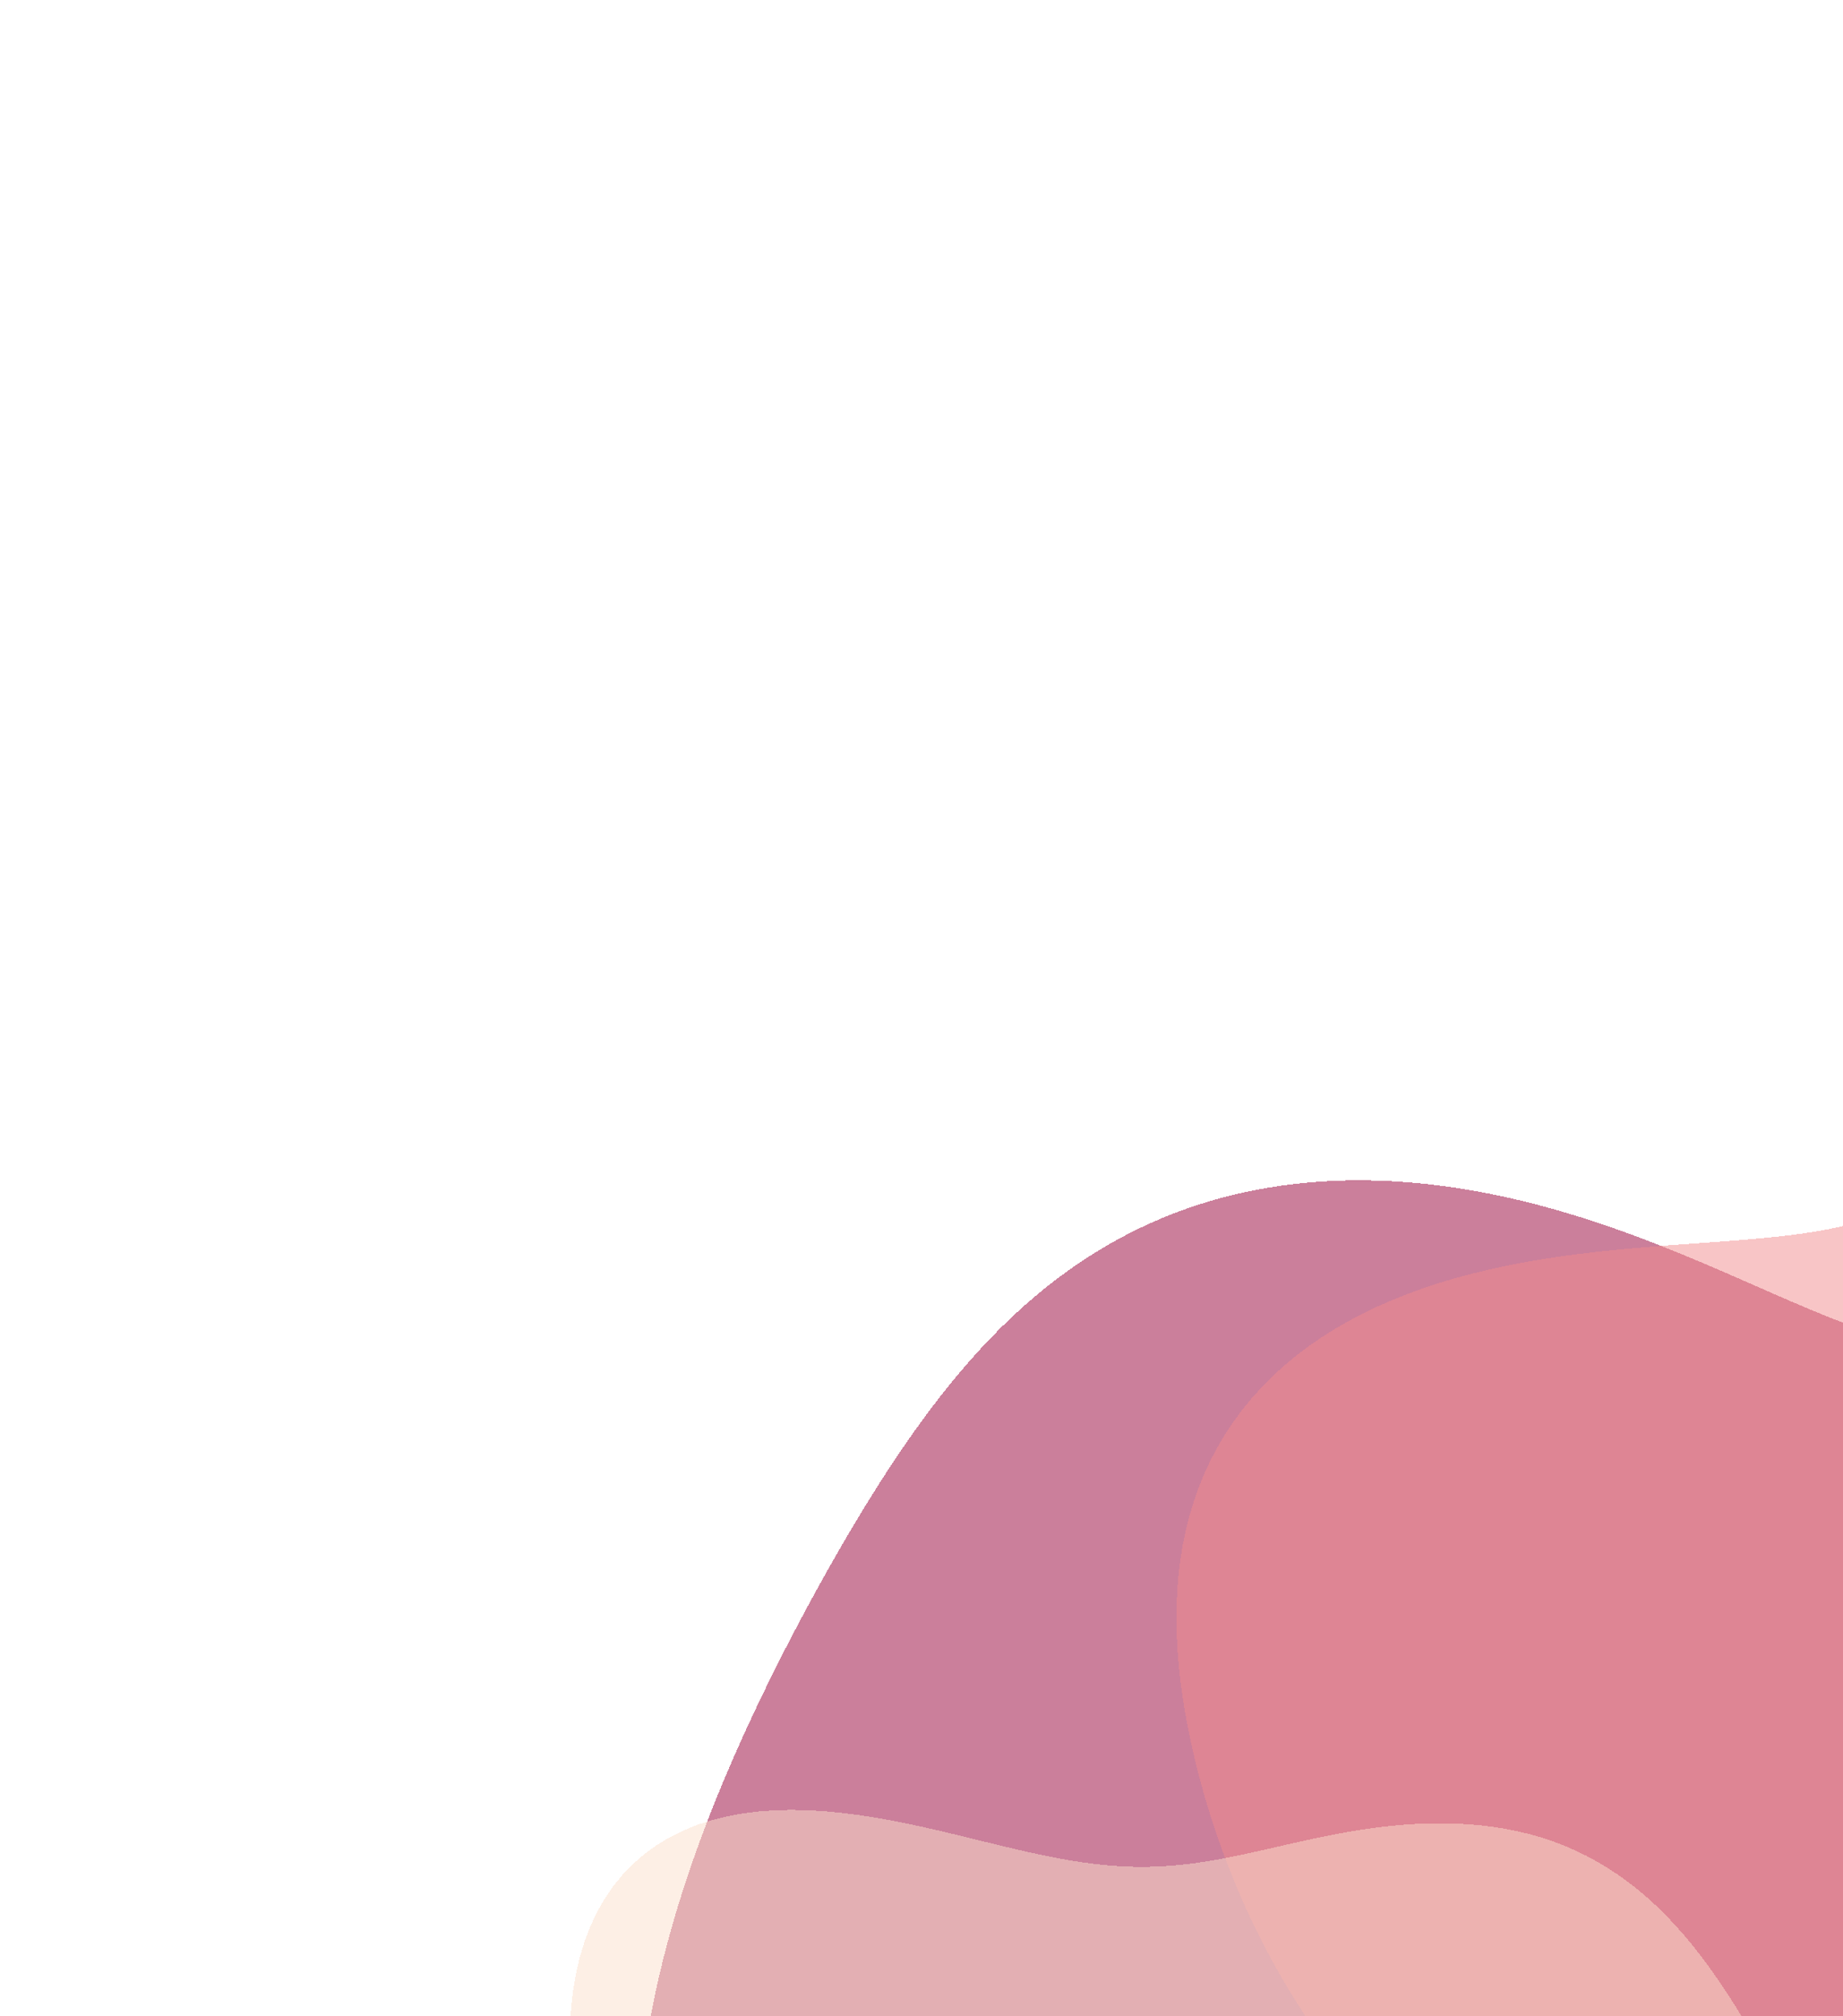 <svg width="287" height="314" viewBox="0 0 287 314" fill="none" xmlns="http://www.w3.org/2000/svg">
<g filter="url(#filter0_d_195_84)">
<path fill-rule="evenodd" clip-rule="evenodd" d="M290.329 203.198V203.198L291.858 203.706L293.365 204.175L294.851 204.602L296.318 204.989L297.769 205.333L299.205 205.636L300.629 205.898L302.041 206.118L303.445 206.299L304.841 206.44L306.233 206.545L307.621 206.613L309.008 206.648L310.394 206.652L311.782 206.626L313.172 206.575L314.566 206.499L315.965 206.403L317.37 206.289L318.782 206.161L320.201 206.022L321.627 205.875L323.061 205.724L324.504 205.572L325.954 205.423L327.413 205.279L328.879 205.145L330.352 205.023L331.831 204.917L333.316 204.83L334.806 204.765L336.299 204.724L337.795 204.711L339.293 204.728L340.791 204.777L342.287 204.86L343.782 204.979L345.272 205.136L346.757 205.332L348.235 205.568L349.705 205.846L351.166 206.164L352.616 206.525L354.054 206.927L355.479 207.372L356.89 207.859L358.284 208.387L359.662 208.957L361.023 209.568L362.364 210.219L363.685 210.91L364.986 211.64L366.265 212.408L367.522 213.213L368.756 214.054L369.966 214.93L371.152 215.839L372.313 216.781L373.449 217.754L374.56 218.756L375.646 219.786L376.706 220.843L377.74 221.924L378.749 223.03L379.732 224.157L380.69 225.305L381.624 226.472L382.532 227.655L383.417 228.855L384.278 230.069L385.116 231.296L385.932 232.534L386.725 233.782L387.499 235.038L388.251 236.302L388.985 237.571L389.701 238.845L390.399 240.122L391.08 241.402L391.746 242.683L392.398 243.964L393.036 245.244L393.663 246.523L394.278 247.799L394.882 249.073L395.478 250.342L396.066 251.607L396.648 252.867L397.223 254.122L397.794 255.371L398.361 256.614L398.926 257.85L399.49 259.08L400.054 260.303L400.62 261.518L401.188 262.726L401.761 263.927L402.34 265.119L402.928 266.303L403.524 267.479L404.133 268.646L404.754 269.806L405.391 270.957L406.044 272.1L406.716 273.235L407.409 274.363L408.123 275.484L408.862 276.599L409.626 277.708L410.417 278.812L411.237 279.912L412.087 281.008L412.969 282.102L413.883 283.196L414.832 284.289L415.815 285.383L416.835 286.481L417.891 287.582L418.985 288.689L420.116 289.803L421.286 290.925L422.494 292.058L423.74 293.203L425.025 294.362L426.348 295.536L427.709 296.727L429.106 297.938L430.54 299.169L432.008 300.423L433.511 301.701L435.046 303.005L436.612 304.337L438.207 305.698L439.829 307.089L441.477 308.514L443.148 309.972L444.839 311.465L446.549 312.995L448.275 314.562L450.013 316.169L451.762 317.814L453.517 319.501L455.277 321.229L457.037 322.998L458.795 324.81L460.547 326.665L462.29 328.563L464.021 330.504L465.735 332.487L467.43 334.514L469.102 336.583L470.747 338.693L472.362 340.845L473.944 343.038L475.489 345.27L476.994 347.54L478.455 349.848L479.869 352.191L481.233 354.569L482.544 356.98L483.798 359.422L484.994 361.894L486.128 364.392L487.198 366.917L488.201 369.465L489.135 372.033L489.997 374.621L490.786 377.226L491.5 379.844L492.137 382.475L492.696 385.115L493.175 387.761L493.573 390.412L493.889 393.065L494.123 395.718L494.273 398.367L494.34 401.01L494.323 403.646L494.223 406.271L494.039 408.883L493.772 411.48L493.423 414.061L492.993 416.622L492.484 419.163L491.897 421.682L491.235 424.177L490.498 426.648L489.689 429.092L488.811 431.51L487.866 433.9L486.857 436.262L485.785 438.596L484.655 440.901L483.468 443.177L482.228 445.424L480.936 447.643L479.597 449.834L478.212 451.998L476.785 454.135L475.318 456.245L473.813 458.33L472.273 460.391L470.7 462.428L469.097 464.442L467.465 466.435L465.807 468.408L464.124 470.361L462.418 472.296L460.69 474.214L458.942 476.115L457.174 478.001L455.388 479.872L453.584 481.729L451.763 483.573L449.925 485.403L448.071 487.22L446.2 489.025L444.313 490.816L442.409 492.595L440.488 494.36L438.55 496.111L436.594 497.849L434.621 499.571L432.629 501.279L430.619 502.971L428.59 504.646L426.542 506.303L424.475 507.942L422.387 509.562L420.278 511.161L418.149 512.738L415.998 514.292L413.826 515.821L411.632 517.326L409.416 518.803L407.177 520.251L404.917 521.67L402.633 523.057L400.327 524.411L397.999 525.731L395.649 527.015L393.276 528.261L390.881 529.469L388.465 530.636L386.028 531.761L383.569 532.844L381.091 533.881L378.593 534.873L376.076 535.817L373.541 536.713L370.988 537.56L368.419 538.356L365.835 539.101L363.236 539.794L360.623 540.433L357.997 541.019L355.36 541.55L352.713 542.026L350.057 542.446L347.393 542.811L344.722 543.12L342.046 543.373L339.365 543.569L336.682 543.709L333.997 543.794L331.312 543.822L328.628 543.795L325.945 543.714L323.267 543.577L320.592 543.387L317.924 543.143L315.262 542.847L312.609 542.499L309.965 542.101L307.331 541.652L304.708 541.154L302.098 540.608L299.501 540.016L296.918 539.377L294.35 538.694L291.797 537.967L289.261 537.198L286.743 536.387L284.242 535.537L281.76 534.647L279.296 533.72L276.853 532.757L274.429 531.759L272.026 530.726L269.643 529.662L267.282 528.565L264.942 527.439L262.624 526.284L260.328 525.102L258.053 523.893L255.801 522.659L253.57 521.402L251.361 520.123L249.174 518.822L247.009 517.502L244.865 516.163L242.742 514.808L240.64 513.437L238.558 512.052L236.496 510.654L234.453 509.245L232.429 507.826L230.422 506.398L228.433 504.962L226.461 503.519L224.505 502.07L222.564 500.617L220.637 499.16L218.724 497.7L216.824 496.237L214.936 494.772L213.06 493.306L211.194 491.839L209.338 490.372L207.491 488.904L205.653 487.437L203.822 485.97L201.998 484.504L200.18 483.038L198.367 481.572L196.56 480.107L194.757 478.642L192.958 477.177L191.162 475.712L189.369 474.245L187.578 472.778L185.789 471.309L184.002 469.838L182.216 468.365L180.432 466.888L178.649 465.407L176.866 463.921L175.085 462.43L173.305 460.933L171.526 459.429L169.748 457.917L167.973 456.397L166.199 454.867L164.427 453.326L162.658 451.774L160.893 450.21L159.132 448.633L157.375 447.042L155.624 445.436L153.88 443.814L152.142 442.176L150.413 440.519L148.693 438.845L146.984 437.151L145.286 435.437L143.601 433.702L141.929 431.947L140.272 430.169L138.631 428.37L137.007 426.547L135.401 424.702L133.815 422.834L132.249 420.941L130.704 419.025L129.182 417.086L127.684 415.122L126.211 413.134L124.764 411.121L123.344 409.085L121.953 407.025L120.592 404.94L119.261 402.832L117.963 400.701L116.698 398.546L115.468 396.367L114.274 394.167L113.117 391.944L111.998 389.699L110.919 387.433L109.88 385.146L108.883 382.839L107.928 380.512L107.018 378.167L106.152 375.803L105.333 373.422L104.56 371.025L103.835 368.612L103.158 366.185L102.53 363.743L101.953 361.29L101.426 358.824L100.95 356.348L100.525 353.862L100.152 351.369L99.83 348.867L99.561 346.36L99.344 343.848L99.178 341.333L99.065 338.814L99.003 336.294L98.993 333.774L99.033 331.255L99.124 328.738L99.264 326.224L99.453 323.714L99.69 321.21L99.974 318.711L100.304 316.22L100.679 313.737L101.099 311.262L101.561 308.798L102.064 306.343L102.608 303.9L103.19 301.469L103.81 299.05L104.466 296.644L105.156 294.251L105.88 291.871L106.635 289.506L107.42 287.154L108.233 284.817L109.074 282.495L109.941 280.187L110.831 277.894L111.745 275.615L112.681 273.35L113.636 271.1L114.611 268.864L115.605 266.641L116.615 264.433L117.641 262.237L118.683 260.055L119.739 257.885L120.808 255.728L121.891 253.583L122.987 251.45L124.095 249.329L125.215 247.219L126.347 245.121L127.491 243.033L128.646 240.956L129.814 238.891L130.995 236.836L132.19 234.793L133.398 232.761L134.623 230.742L135.864 228.736L137.123 226.743L138.401 224.765L139.701 222.804L141.024 220.859L142.372 218.934L143.745 217.029L145.147 215.146L146.578 213.287L148.041 211.454L149.537 209.649L151.068 207.875L152.635 206.134L154.24 204.428L155.883 202.759L157.567 201.132L159.292 199.547L161.059 198.007L162.868 196.516L164.72 195.075L166.616 193.688L168.555 192.356L170.537 191.083L172.562 189.87L174.629 188.719L176.738 187.633L178.886 186.614L181.074 185.663L183.3 184.781L185.561 183.97L187.856 183.231L190.183 182.564L192.539 181.971L194.922 181.45L197.328 181.002L199.757 180.628L202.204 180.325L204.668 180.095L207.144 179.935L209.632 179.846L212.126 179.825L214.626 179.872L217.127 179.985L219.628 180.161L222.125 180.399L224.615 180.698L227.096 181.053L229.566 181.464L232.021 181.927L234.459 182.439L236.879 182.997L239.277 183.599L241.651 184.241L244 184.92L246.322 185.632L248.615 186.375L250.877 187.143L253.107 187.934L255.305 188.745L257.467 189.571L259.595 190.408L261.687 191.254L263.742 192.105L265.761 192.956L267.742 193.805L269.687 194.648L271.594 195.482L273.465 196.303L275.299 197.108L277.098 197.895L278.862 198.66L280.592 199.4L282.29 200.113L283.955 200.797L285.591 201.45L287.197 202.069L288.776 202.652L290.329 203.198" fill="#980138" fill-opacity="0.5" shape-rendering="crispEdges"/>
</g>
<g filter="url(#filter1_d_195_84)">
<path fill-rule="evenodd" clip-rule="evenodd" d="M306.415 175.439V175.439L307.583 173.959L308.716 172.387L309.82 170.721L310.898 168.962L311.954 167.111L312.993 165.171L314.019 163.142L315.036 161.027L316.049 158.83L317.062 156.553L318.081 154.201L319.109 151.778L320.151 149.288L321.211 146.739L322.294 144.134L323.404 141.481L324.545 138.786L325.721 136.056L326.934 133.297L328.189 130.518L329.488 127.724L330.834 124.924L332.229 122.125L333.675 119.334L335.174 116.557L336.727 113.801L338.335 111.073L340 108.379L341.72 105.727L343.498 103.123L345.331 100.574L347.222 98.085L349.167 95.662L351.168 93.312L353.222 91.039L355.329 88.848L357.486 86.745L359.691 84.734L361.944 82.819L364.241 81.004L366.581 79.292L368.96 77.687L371.377 76.193L373.827 74.81L376.31 73.543L378.821 72.392L381.357 71.359L383.916 70.446L386.494 69.653L389.088 68.98L391.695 68.429L394.312 67.998L396.935 67.687L399.562 67.495L402.189 67.421L404.814 67.464L407.433 67.621L410.044 67.89L412.644 68.269L415.231 68.755L417.801 69.345L420.353 70.037L422.885 70.825L425.393 71.708L427.878 72.68L430.336 73.739L432.767 74.879L435.168 76.096L437.54 77.387L439.881 78.746L442.189 80.169L444.465 81.652L446.709 83.189L448.919 84.776L451.096 86.409L453.24 88.082L455.352 89.792L457.431 91.533L459.478 93.301L461.495 95.092L463.482 96.902L465.439 98.726L467.369 100.561L469.273 102.403L471.151 104.248L473.006 106.093L474.839 107.934L476.651 109.769L478.444 111.596L480.22 113.41L481.98 115.211L483.727 116.996L485.461 118.764L487.184 120.512L488.898 122.24L490.605 123.947L492.305 125.633L494 127.296L495.692 128.937L497.381 130.557L499.068 132.154L500.754 133.731L502.44 135.289L504.125 136.828L505.811 138.35L507.497 139.857L509.182 141.351L510.867 142.834L512.55 144.308L514.231 145.776L515.908 147.241L517.58 148.705L519.246 150.172L520.903 151.643L522.55 153.123L524.183 154.614L525.801 156.119L527.402 157.64L528.982 159.181L530.54 160.743L532.071 162.329L533.575 163.942L535.047 165.581L536.487 167.25L537.893 168.947L539.262 170.675L540.594 172.431L541.888 174.216L543.144 176.029L544.36 177.868L545.536 179.735L546.67 181.628L547.76 183.548L548.806 185.495L549.803 187.469L550.751 189.471L551.648 191.5L552.49 193.557L553.277 195.641L554.006 197.752L554.675 199.889L555.283 202.053L555.828 204.241L556.309 206.454L556.726 208.689L557.077 210.946L557.362 213.221L557.581 215.515L557.734 217.824L557.823 220.147L557.847 222.481L557.808 224.823L557.707 227.172L557.547 229.525L557.329 231.879L557.057 234.232L556.731 236.581L556.356 238.923L555.935 241.257L555.47 243.579L554.967 245.887L554.427 248.179L553.856 250.453L553.256 252.707L552.634 254.938L551.992 257.146L551.335 259.327L550.667 261.482L549.994 263.609L549.319 265.706L548.646 267.774L547.981 269.81L547.327 271.815L546.689 273.789L546.072 275.73L545.478 277.64L544.914 279.519L544.381 281.366L543.886 283.184L543.43 284.971L543.017 286.73L542.652 288.462L542.338 290.167L542.077 291.847L541.872 293.504L541.727 295.14L541.645 296.756L541.626 298.354L541.675 299.937L541.792 301.506L541.981 303.063L542.242 304.612L542.577 306.155L542.988 307.693L543.475 309.23L544.04 310.769L544.683 312.311L545.405 313.86L546.206 315.418L547.086 316.989L548.045 318.574L549.082 320.177L550.197 321.8L551.389 323.446L552.656 325.118L553.997 326.819L555.411 328.55L556.894 330.315L558.446 332.116L560.063 333.956L561.742 335.836L563.48 337.758L565.273 339.726L567.118 341.739L569.011 343.801L570.946 345.912L572.92 348.073L574.926 350.287L576.961 352.553L579.018 354.872L581.091 357.245L583.174 359.671L585.261 362.15L587.346 364.682L589.422 367.266L591.482 369.901L593.52 372.586L595.529 375.319L597.502 378.098L599.433 380.921L601.315 383.786L603.142 386.691L604.907 389.631L606.604 392.605L608.229 395.61L609.776 398.642L611.242 401.698L612.623 404.775L613.915 407.871L615.116 410.982L616.222 414.104L617.233 417.235L618.144 420.372L618.955 423.511L619.665 426.649L620.271 429.783L620.773 432.91L621.171 436.027L621.462 439.13L621.648 442.216L621.728 445.284L621.702 448.328L621.569 451.348L621.332 454.339L620.989 457.299L620.543 460.226L619.993 463.117L619.342 465.969L618.589 468.78L617.738 471.548L616.788 474.27L615.743 476.944L614.604 479.569L613.373 482.143L612.052 484.663L610.644 487.129L609.15 489.539L607.574 491.892L605.918 494.186L604.184 496.421L602.376 498.596L600.495 500.709L598.546 502.761L596.531 504.751L594.453 506.679L592.314 508.545L590.118 510.348L587.869 512.088L585.568 513.767L583.218 515.384L580.824 516.939L578.387 518.434L575.911 519.868L573.399 521.243L570.852 522.56L568.274 523.818L565.668 525.02L563.036 526.166L560.381 527.257L557.704 528.294L555.009 529.278L552.297 530.211L549.57 531.093L546.831 531.925L544.081 532.709L541.322 533.445L538.555 534.134L535.783 534.778L533.006 535.376L530.225 535.93L527.442 536.44L524.658 536.906L521.874 537.33L519.09 537.711L516.308 538.049L513.527 538.345L510.749 538.598L507.974 538.807L505.203 538.973L502.435 539.095L499.671 539.172L496.912 539.203L494.157 539.188L491.407 539.124L488.662 539.011L485.923 538.847L483.19 538.632L480.462 538.363L477.742 538.039L475.028 537.659L472.322 537.222L469.624 536.725L466.935 536.168L464.256 535.551L461.588 534.871L458.933 534.13L456.29 533.328L453.663 532.464L451.052 531.541L448.46 530.559L445.888 529.524L443.338 528.436L440.812 527.302L438.312 526.127L435.841 524.915L433.399 523.673L430.988 522.407L428.61 521.123L426.265 519.827L423.955 518.527L421.68 517.229L419.441 515.941L417.237 514.67L415.069 513.422L412.936 512.207L410.837 511.029L408.771 509.898L406.738 508.82L404.735 507.802L402.76 506.85L400.812 505.971L398.888 505.172L396.985 504.457L395.1 503.832L393.231 503.302L391.374 502.872L389.525 502.544L387.681 502.323L385.838 502.211L383.993 502.209L382.141 502.32L380.279 502.544L378.403 502.881L376.508 503.33L374.592 503.89L372.649 504.558L370.678 505.333L368.675 506.209L366.636 507.184L364.558 508.252L362.44 509.407L360.278 510.644L358.07 511.956L355.816 513.336L353.513 514.776L351.161 516.268L348.759 517.803L346.308 519.373L343.806 520.968L341.256 522.578L338.659 524.194L336.015 525.807L333.328 527.405L330.599 528.98L327.832 530.522L325.029 532.019L322.194 533.464L319.332 534.846L316.447 536.156L313.543 537.385L310.625 538.524L307.699 539.566L304.769 540.503L301.842 541.328L298.923 542.033L296.019 542.614L293.134 543.063L290.275 543.377L287.449 543.551L284.66 543.581L281.915 543.465L279.219 543.201L276.579 542.786L273.999 542.22L271.485 541.503L269.041 540.635L266.673 539.617L264.384 538.451L262.179 537.139L260.061 535.685L258.033 534.091L256.1 532.362L254.262 530.501L252.522 528.515L250.882 526.407L249.342 524.185L247.905 521.853L246.57 519.418L245.337 516.887L244.207 514.265L243.177 511.561L242.248 508.78L241.417 505.93L240.683 503.018L240.043 500.05L239.495 497.034L239.037 493.977L238.665 490.885L238.376 487.765L238.165 484.624L238.03 481.468L237.967 478.304L237.969 475.138L238.034 471.975L238.156 468.821L238.332 465.68L238.559 462.557L238.833 459.454L239.153 456.373L239.514 453.318L239.915 450.29L240.354 447.292L240.829 444.324L241.336 441.389L241.875 438.488L242.441 435.622L243.034 432.793L243.65 430.002L244.286 427.251L244.939 424.54L245.607 421.872L246.285 419.248L246.97 416.669L247.659 414.136L248.347 411.651L249.031 409.214L249.706 406.827L250.367 404.49L251.012 402.205L251.634 399.972L252.23 397.791L252.795 395.663L253.325 393.588L253.814 391.565L254.26 389.596L254.658 387.678L255.003 385.812L255.292 383.996L255.521 382.229L255.687 380.51L255.786 378.837L255.817 377.208L255.776 375.622L255.66 374.076L255.47 372.568L255.202 371.094L254.856 369.654L254.43 368.242L253.926 366.858L253.342 365.497L252.68 364.157L251.94 362.833L251.123 361.524L250.232 360.226L249.267 358.936L248.232 357.65L247.128 356.365L245.96 355.078L244.73 353.787L243.442 352.487L242.099 351.178L240.706 349.855L239.267 348.516L237.786 347.16L236.267 345.783L234.715 344.383L233.135 342.96L231.531 341.511L229.908 340.034L228.271 338.529L226.624 336.994L224.972 335.429L223.318 333.832L221.668 332.204L220.025 330.542L218.394 328.849L216.778 327.123L215.18 325.364L213.603 323.573L212.052 321.75L210.528 319.895L209.034 318.009L207.573 316.093L206.145 314.147L204.754 312.171L203.4 310.168L202.085 308.136L200.81 306.078L199.576 303.994L198.382 301.885L197.231 299.752L196.121 297.595L195.053 295.415L194.027 293.214L193.043 290.991L192.102 288.748L191.202 286.486L190.345 284.204L189.529 281.904L188.756 279.588L188.025 277.254L187.338 274.905L186.695 272.541L186.097 270.164L185.547 267.774L185.044 265.374L184.594 262.964L184.199 260.547L183.863 258.126L183.591 255.703L183.386 253.28L183.254 250.862L183.197 248.451L183.22 246.05L183.327 243.664L183.52 241.295L183.804 238.947L184.181 236.625L184.654 234.331L185.224 232.07L185.894 229.845L186.665 227.66L187.537 225.519L188.512 223.425L189.59 221.382L190.769 219.392L192.05 217.46L193.431 215.587L194.911 213.776L196.487 212.03L198.157 210.351L199.918 208.74L201.767 207.2L203.7 205.732L205.714 204.336L207.805 203.013L209.967 201.764L212.197 200.589L214.49 199.486L216.84 198.457L219.243 197.499L221.692 196.611L224.183 195.792L226.71 195.04L229.268 194.352L231.85 193.726L234.452 193.16L237.068 192.648L239.692 192.19L242.319 191.78L244.943 191.415L247.56 191.09L250.164 190.801L252.751 190.545L255.315 190.315L257.853 190.106L260.361 189.915L262.833 189.736L265.266 189.563L267.658 189.39L270.004 189.214L272.302 189.027L274.55 188.825L276.744 188.603L278.882 188.354L280.964 188.073L282.988 187.755L284.952 187.395L286.857 186.988L288.701 186.529L290.484 186.012L292.208 185.434L293.872 184.79L295.477 184.075L297.024 183.287L298.516 182.421L299.954 181.475L301.34 180.444L302.676 179.327L303.965 178.122L305.21 176.827L306.415 175.439" fill="#F28C8F" fill-opacity="0.5" shape-rendering="crispEdges"/>
</g>
<g filter="url(#filter2_d_195_84)">
<path fill-rule="evenodd" clip-rule="evenodd" d="M185.884 286.196V286.196L187.687 285.933L189.484 285.63L191.28 285.292L193.077 284.925L194.878 284.536L196.684 284.131L198.497 283.716L200.318 283.298L202.149 282.883L203.99 282.477L205.842 282.085L207.703 281.713L209.575 281.366L211.457 281.048L213.348 280.764L215.246 280.517L217.152 280.311L219.063 280.149L220.978 280.035L222.896 279.972L224.815 279.962L226.733 280.009L228.648 280.113L230.558 280.28L232.46 280.511L234.351 280.811L236.229 281.182L238.091 281.628L239.933 282.151L241.753 282.752L243.548 283.432L245.314 284.193L247.048 285.034L248.748 285.955L250.412 286.953L252.038 288.026L253.622 289.172L255.165 290.388L256.664 291.668L258.12 293.01L259.531 294.408L260.897 295.856L262.219 297.351L263.497 298.885L264.734 300.454L265.929 302.051L267.085 303.671L268.204 305.308L269.289 306.956L270.342 308.611L271.366 310.266L272.364 311.916L273.34 313.557L274.297 315.185L275.24 316.794L276.171 318.382L277.095 319.944L278.015 321.478L278.937 322.98L279.863 324.448L280.798 325.88L281.747 327.275L282.712 328.63L283.699 329.944L284.711 331.217L285.751 332.449L286.825 333.639L287.935 334.787L289.086 335.894L290.28 336.96L291.521 337.988L292.812 338.977L294.156 339.93L295.557 340.848L297.015 341.734L298.535 342.589L300.117 343.417L301.764 344.22L303.477 345.002L305.257 345.765L307.106 346.513L309.022 347.25L311.007 347.979L313.059 348.706L315.179 349.433L317.363 350.166L319.61 350.909L321.918 351.666L324.282 352.443L326.7 353.243L329.166 354.072L331.676 354.935L334.224 355.835L336.803 356.778L339.407 357.768L342.027 358.81L344.655 359.907L347.282 361.063L349.899 362.282L352.493 363.568L355.055 364.922L357.572 366.349L360.034 367.848L362.429 369.423L364.747 371.071L366.975 372.795L369.105 374.593L371.127 376.462L373.032 378.402L374.811 380.409L376.457 382.48L377.965 384.611L379.328 386.797L380.543 389.035L381.606 391.319L382.515 393.643L383.27 396.003L383.869 398.393L384.314 400.806L384.608 403.238L384.752 405.683L384.751 408.135L384.61 410.59L384.334 413.041L383.93 415.485L383.403 417.917L382.763 420.332L382.016 422.729L381.17 425.103L380.235 427.451L379.218 429.772L378.128 432.063L376.974 434.324L375.763 436.553L374.505 438.749L373.206 440.913L371.875 443.044L370.517 445.144L369.14 447.212L367.748 449.25L366.347 451.259L364.941 453.239L363.534 455.193L362.129 457.121L360.727 459.025L359.329 460.905L357.937 462.764L356.551 464.6L355.168 466.416L353.789 468.211L352.412 469.985L351.033 471.739L349.651 473.47L348.261 475.18L346.862 476.866L345.449 478.527L344.02 480.161L342.57 481.767L341.097 483.343L339.597 484.886L338.069 486.393L336.509 487.864L334.917 489.295L333.29 490.684L331.628 492.029L329.93 493.33L328.198 494.583L326.432 495.788L324.632 496.944L322.801 498.05L320.941 499.106L319.054 500.111L317.141 501.066L315.206 501.97L313.252 502.824L311.281 503.63L309.296 504.388L307.299 505.098L305.294 505.762L303.28 506.38L301.262 506.953L299.241 507.482L297.218 507.968L295.196 508.411L293.176 508.814L291.161 509.177L289.152 509.502L287.152 509.79L285.161 510.043L283.182 510.263L281.216 510.452L279.266 510.613L277.332 510.746L275.417 510.855L273.523 510.943L271.649 511.012L269.799 511.065L267.973 511.104L266.172 511.133L264.397 511.154L262.649 511.171L260.928 511.188L259.236 511.206L257.573 511.229L255.938 511.261L254.333 511.305L252.757 511.364L251.209 511.441L249.69 511.54L248.199 511.664L246.735 511.817L245.298 512.002L243.886 512.222L242.499 512.481L241.135 512.782L239.793 513.129L238.471 513.524L237.167 513.973L235.881 514.477L234.609 515.04L233.349 515.665L232.1 516.356L230.858 517.116L229.621 517.947L228.385 518.852L227.149 519.833L225.908 520.894L224.659 522.035L223.399 523.258L222.124 524.565L220.83 525.955L219.513 527.43L218.17 528.988L216.797 530.628L215.389 532.348L213.942 534.147L212.454 536.02L210.919 537.964L209.335 539.973L207.698 542.043L206.006 544.166L204.254 546.335L202.442 548.542L200.567 550.778L198.628 553.035L196.623 555.302L194.553 557.57L192.417 559.828L190.215 562.067L187.95 564.276L185.622 566.445L183.233 568.566L180.785 570.63L178.282 572.63L175.724 574.562L173.116 576.42L170.458 578.201L167.756 579.9L165.01 581.515L162.224 583.041L159.402 584.477L156.547 585.818L153.662 587.061L150.751 588.204L147.818 589.241L144.868 590.17L141.905 590.988L138.935 591.69L135.961 592.274L132.989 592.735L130.025 593.07L127.074 593.277L124.143 593.353L121.236 593.295L118.36 593.101L115.521 592.769L112.725 592.299L109.978 591.69L107.285 590.942L104.652 590.055L102.084 589.031L99.586 587.871L97.163 586.578L94.82 585.154L92.559 583.603L90.386 581.929L88.303 580.136L86.312 578.23L84.415 576.216L82.615 574.099L80.913 571.887L79.308 569.585L77.801 567.199L76.391 564.737L75.079 562.206L73.861 559.612L72.738 556.963L71.706 554.265L70.763 551.524L69.907 548.748L69.135 545.942L68.443 543.113L67.829 540.266L67.29 537.407L66.822 534.539L66.421 531.669L66.086 528.799L65.812 525.934L65.598 523.077L65.44 520.231L65.336 517.399L65.285 514.582L65.284 511.782L65.332 509.001L65.427 506.241L65.569 503.501L65.756 500.784L65.987 498.09L66.263 495.42L66.581 492.775L66.94 490.155L67.34 487.562L67.777 484.996L68.25 482.459L68.754 479.954L69.285 477.481L69.839 475.042L70.411 472.639L70.997 470.272L71.595 467.941L72.203 465.647L72.82 463.389L73.446 461.165L74.08 458.975L74.725 456.818L75.38 454.693L76.046 452.599L76.726 450.535L77.42 448.5L78.129 446.494L78.854 444.517L79.596 442.566L80.355 440.644L81.132 438.748L81.928 436.879L82.741 435.037L83.573 433.223L84.421 431.435L85.285 429.674L86.164 427.94L87.057 426.233L87.962 424.553L88.876 422.9L89.799 421.273L90.728 419.673L91.659 418.099L92.591 416.55L93.521 415.026L94.445 413.527L95.36 412.05L96.263 410.595L97.15 409.161L98.019 407.747L98.864 406.349L99.683 404.968L100.471 403.6L101.225 402.244L101.94 400.896L102.612 399.554L103.239 398.214L103.814 396.875L104.336 395.532L104.8 394.181L105.202 392.819L105.54 391.441L105.81 390.044L106.01 388.622L106.137 387.173L106.189 385.69L106.165 384.169L106.063 382.606L105.884 380.997L105.627 379.336L105.294 377.62L104.885 375.844L104.404 374.006L103.854 372.1L103.237 370.126L102.56 368.08L101.828 365.96L101.046 363.766L100.222 361.496L99.365 359.152L98.481 356.733L97.581 354.243L96.674 351.683L95.769 349.057L94.877 346.369L94.009 343.624L93.174 340.827L92.383 337.986L91.644 335.106L90.968 332.194L90.363 329.258L89.839 326.307L89.406 323.352L89.073 320.402L88.85 317.469L88.746 314.565L88.769 311.702L88.927 308.894L89.224 306.152L89.667 303.489L90.259 300.916L91.003 298.445L91.898 296.086L92.946 293.849L94.143 291.742L95.488 289.773L96.975 287.948L98.599 286.273L100.355 284.751L102.234 283.385L104.228 282.176L106.329 281.124L108.527 280.227L110.812 279.483L113.174 278.888L115.603 278.437L118.087 278.123L120.617 277.939L123.182 277.877L125.772 277.929L128.379 278.083L130.991 278.331L133.602 278.66L136.202 279.061L138.785 279.521L141.344 280.029L143.874 280.574L146.368 281.144L148.824 281.729L151.237 282.317L153.605 282.899L155.927 283.465L158.201 284.006L160.427 284.514L162.606 284.983L164.738 285.405L166.825 285.775L168.87 286.09L170.875 286.345L172.843 286.539L174.778 286.671L176.682 286.739L178.56 286.746L180.416 286.691L182.252 286.579L184.074 286.413L185.884 286.196" fill="#FCE1CC" fill-opacity="0.5" shape-rendering="crispEdges"/>
</g>
<defs>
<filter id="filter0_d_195_84" x="88.993" y="173.825" width="415.347" height="383.997" filterUnits="userSpaceOnUse" color-interpolation-filters="sRGB">
<feFlood flood-opacity="0" result="BackgroundImageFix"/>
<feColorMatrix in="SourceAlpha" type="matrix" values="0 0 0 0 0 0 0 0 0 0 0 0 0 0 0 0 0 0 127 0" result="hardAlpha"/>
<feOffset dy="4"/>
<feGaussianBlur stdDeviation="5"/>
<feComposite in2="hardAlpha" operator="out"/>
<feColorMatrix type="matrix" values="0 0 0 0 0.158 0 0 0 0 0.158 0 0 0 0 0.158 0 0 0 0.25 0"/>
<feBlend mode="normal" in2="BackgroundImageFix" result="effect1_dropShadow_195_84"/>
<feBlend mode="normal" in="SourceGraphic" in2="effect1_dropShadow_195_84" result="shape"/>
</filter>
<filter id="filter1_d_195_84" x="173.197" y="61.421" width="458.531" height="496.16" filterUnits="userSpaceOnUse" color-interpolation-filters="sRGB">
<feFlood flood-opacity="0" result="BackgroundImageFix"/>
<feColorMatrix in="SourceAlpha" type="matrix" values="0 0 0 0 0 0 0 0 0 0 0 0 0 0 0 0 0 0 127 0" result="hardAlpha"/>
<feOffset dy="4"/>
<feGaussianBlur stdDeviation="5"/>
<feComposite in2="hardAlpha" operator="out"/>
<feColorMatrix type="matrix" values="0 0 0 0 0.158 0 0 0 0 0.158 0 0 0 0 0.158 0 0 0 0.25 0"/>
<feBlend mode="normal" in2="BackgroundImageFix" result="effect1_dropShadow_195_84"/>
<feBlend mode="normal" in="SourceGraphic" in2="effect1_dropShadow_195_84" result="shape"/>
</filter>
<filter id="filter2_d_195_84" x="55.284" y="271.877" width="339.468" height="335.476" filterUnits="userSpaceOnUse" color-interpolation-filters="sRGB">
<feFlood flood-opacity="0" result="BackgroundImageFix"/>
<feColorMatrix in="SourceAlpha" type="matrix" values="0 0 0 0 0 0 0 0 0 0 0 0 0 0 0 0 0 0 127 0" result="hardAlpha"/>
<feOffset dy="4"/>
<feGaussianBlur stdDeviation="5"/>
<feComposite in2="hardAlpha" operator="out"/>
<feColorMatrix type="matrix" values="0 0 0 0 0.158 0 0 0 0 0.158 0 0 0 0 0.158 0 0 0 0.25 0"/>
<feBlend mode="normal" in2="BackgroundImageFix" result="effect1_dropShadow_195_84"/>
<feBlend mode="normal" in="SourceGraphic" in2="effect1_dropShadow_195_84" result="shape"/>
</filter>
</defs>
</svg>
